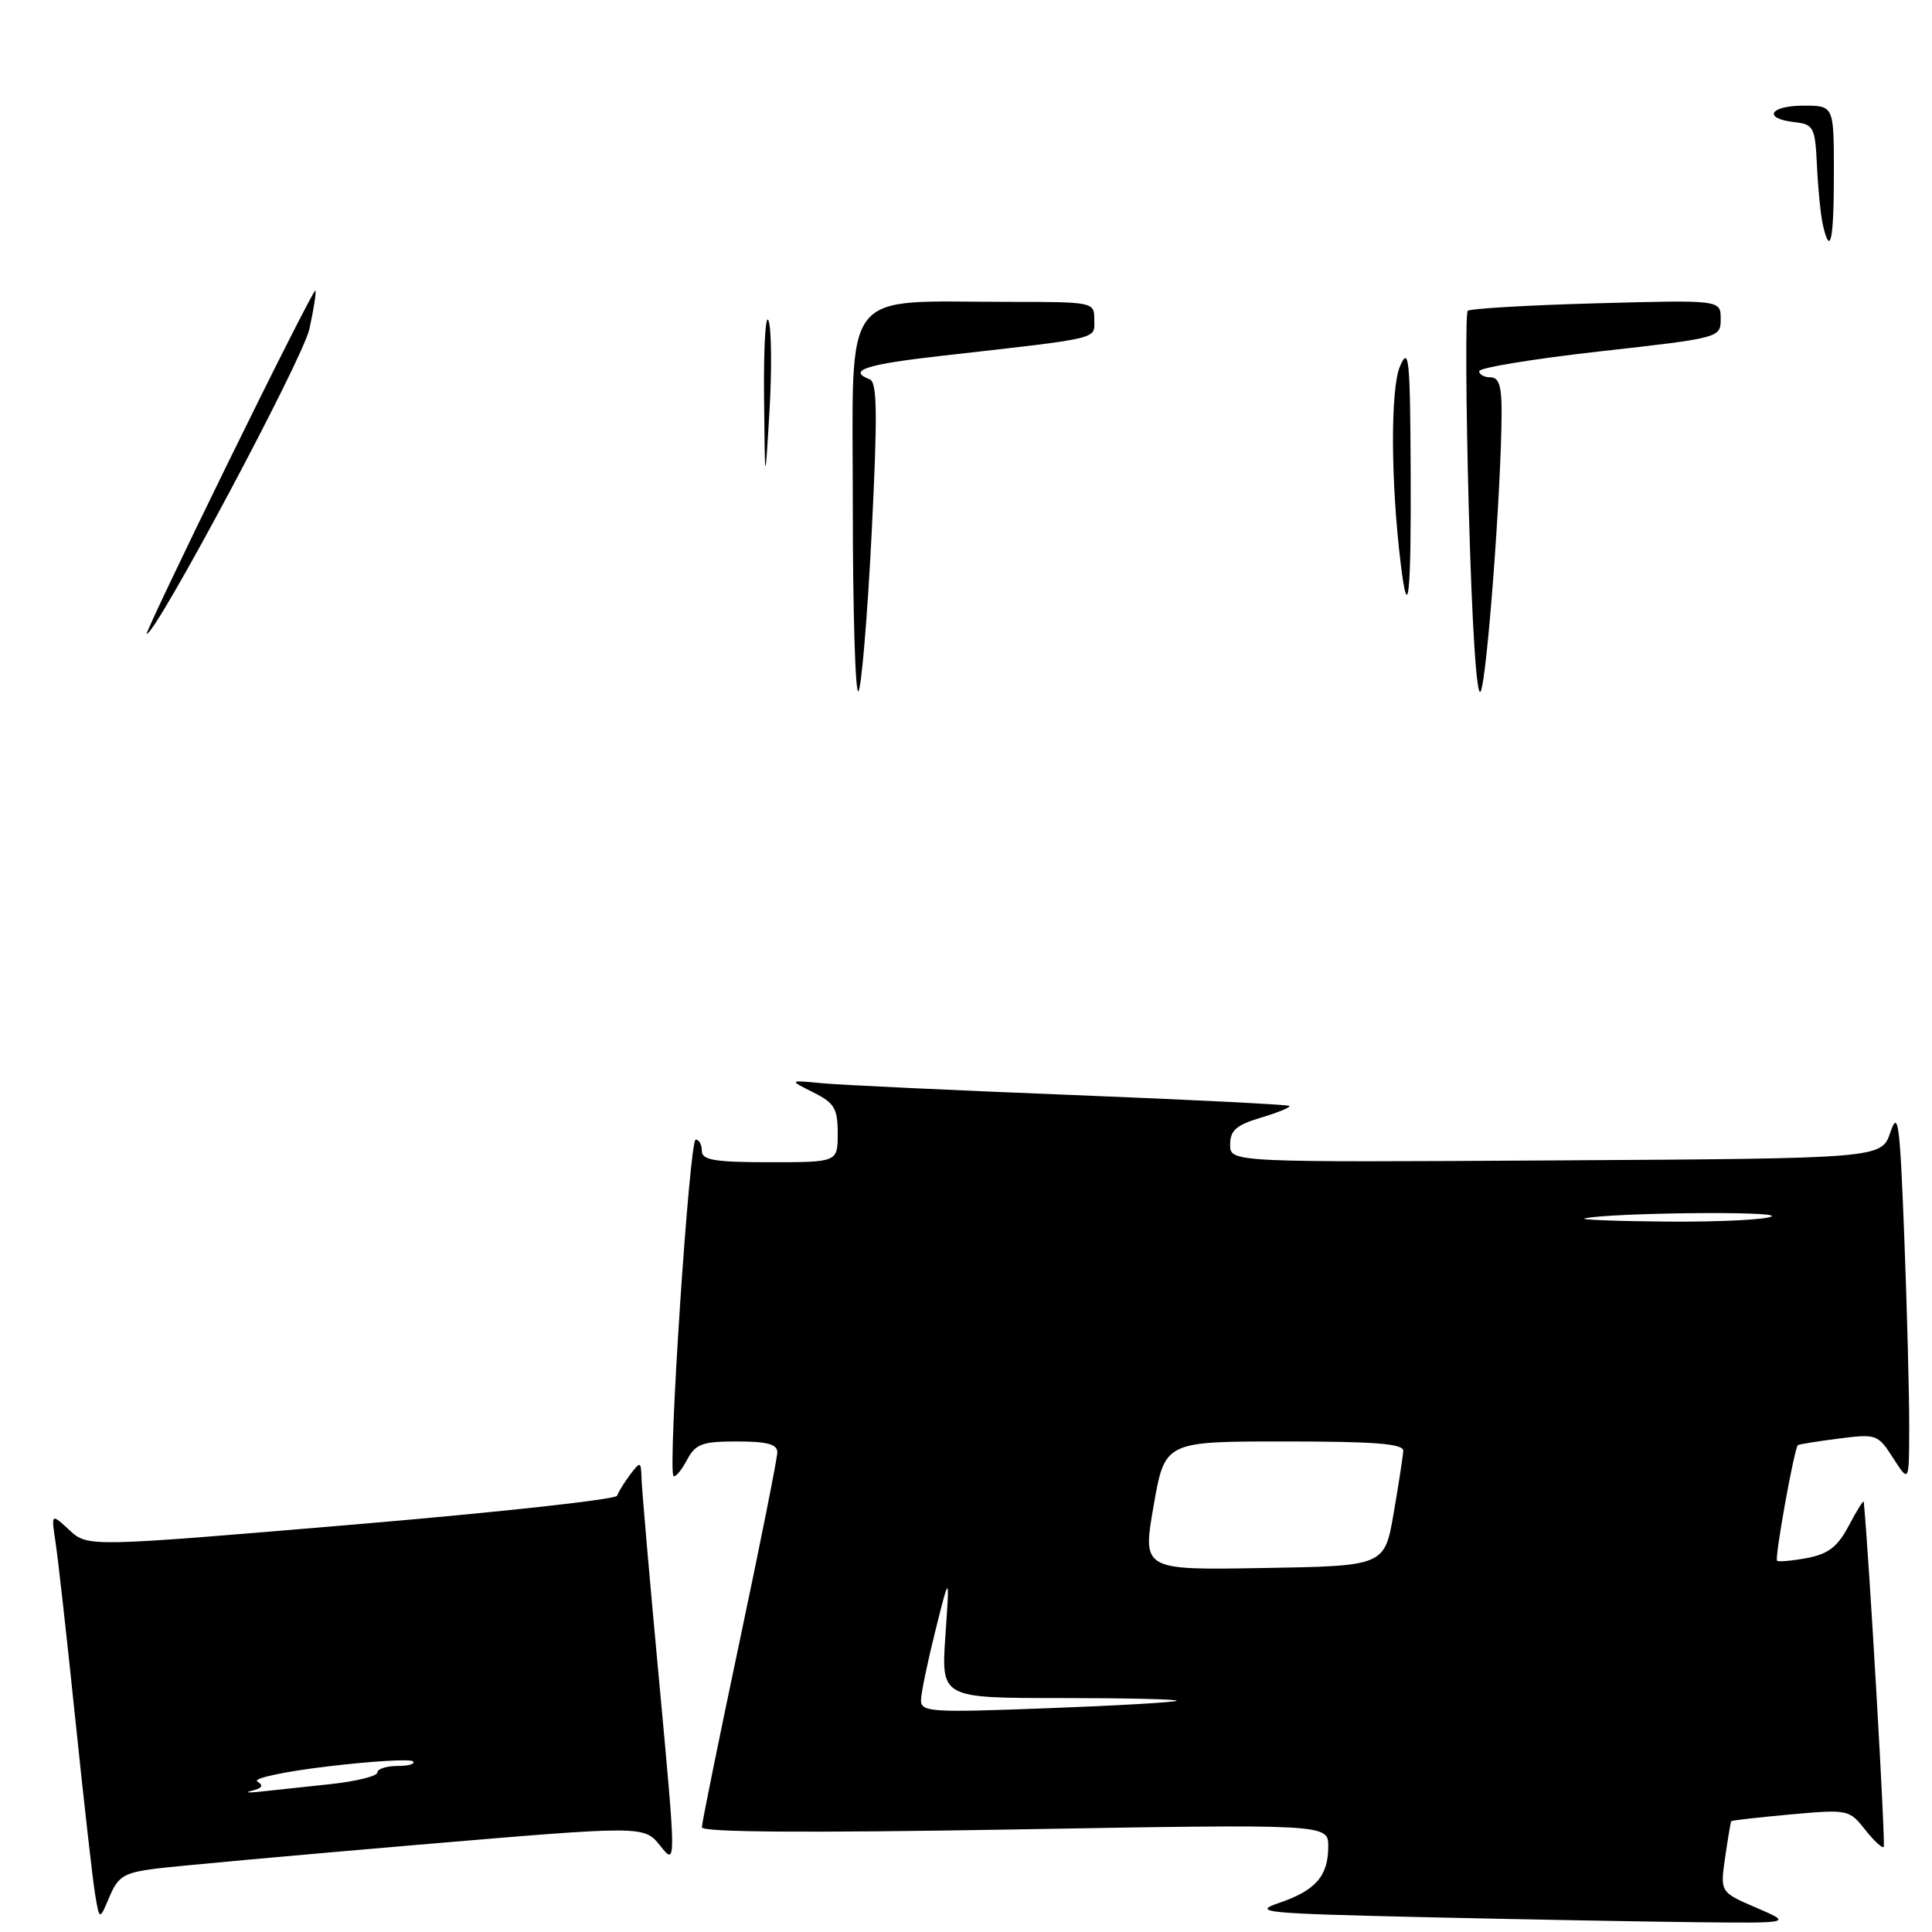 <?xml version="1.0" encoding="UTF-8" standalone="no"?>
<!DOCTYPE svg PUBLIC "-//W3C//DTD SVG 1.1//EN" "http://www.w3.org/Graphics/SVG/1.1/DTD/svg11.dtd" >
<svg xmlns="http://www.w3.org/2000/svg" xmlns:xlink="http://www.w3.org/1999/xlink" version="1.1" viewBox="0 0 256 256">
 <g >
 <path fill="currentColor"
d=" M 232.71 252.78 C 227.92 250.72 227.92 250.72 228.59 246.11 C 228.96 243.57 229.32 241.42 229.40 241.31 C 229.48 241.21 233.02 240.81 237.27 240.42 C 244.83 239.74 245.04 239.78 247.11 242.41 C 248.28 243.89 249.40 244.94 249.60 244.73 C 249.87 244.47 247.68 206.54 246.96 199.00 C 246.93 198.72 246.05 200.13 244.99 202.13 C 243.49 204.97 242.27 205.91 239.43 206.45 C 237.43 206.82 235.65 206.98 235.47 206.80 C 235.13 206.46 237.75 191.87 238.23 191.49 C 238.38 191.37 240.81 190.98 243.64 190.62 C 248.64 189.98 248.84 190.05 250.87 193.23 C 252.97 196.50 252.97 196.50 252.98 189.00 C 252.99 184.88 252.70 173.63 252.33 164.02 C 251.75 148.79 251.52 146.98 250.49 150.02 C 249.32 153.50 249.32 153.50 206.16 153.76 C 163.00 154.02 163.00 154.02 163.00 151.67 C 163.00 149.78 163.81 149.07 167.10 148.09 C 169.35 147.41 171.04 146.72 170.85 146.54 C 170.66 146.36 157.68 145.71 142.00 145.09 C 126.32 144.47 111.47 143.77 109.00 143.54 C 104.50 143.11 104.50 143.11 107.75 144.74 C 110.57 146.15 111.00 146.87 111.00 150.18 C 111.00 154.00 111.00 154.00 102.00 154.00 C 94.67 154.00 93.00 153.72 93.00 152.50 C 93.00 151.68 92.63 151.00 92.18 151.00 C 91.35 151.00 88.46 194.79 89.24 195.57 C 89.47 195.80 90.27 194.87 91.00 193.50 C 92.17 191.31 93.01 191.00 97.67 191.00 C 101.63 191.00 103.00 191.37 103.00 192.43 C 103.00 193.22 100.75 204.50 98.00 217.50 C 95.25 230.50 93.00 241.58 93.00 242.13 C 93.00 242.79 107.06 242.88 134.50 242.41 C 176.00 241.69 176.00 241.69 176.00 244.66 C 176.00 248.58 174.34 250.49 169.50 252.14 C 165.83 253.39 167.42 253.54 188.50 254.03 C 201.15 254.32 217.35 254.62 224.50 254.70 C 237.50 254.84 237.50 254.84 232.71 252.78 Z  M 20.66 247.60 C 23.32 247.27 38.96 245.84 55.42 244.44 C 85.34 241.90 85.34 241.90 87.48 244.57 C 89.61 247.25 89.61 247.25 87.35 222.87 C 86.10 209.47 85.05 197.38 85.01 196.00 C 84.94 193.61 84.87 193.59 83.50 195.39 C 82.72 196.43 81.94 197.69 81.77 198.19 C 81.60 198.69 65.75 200.42 46.54 202.04 C 11.61 204.99 11.61 204.99 9.19 202.74 C 6.77 200.50 6.77 200.50 7.38 204.50 C 7.71 206.70 8.89 217.28 10.00 228.00 C 11.11 238.72 12.28 249.07 12.60 250.99 C 13.18 254.48 13.18 254.48 14.50 251.35 C 15.65 248.61 16.43 248.14 20.66 247.60 Z  M 194.62 67.46 C 194.24 53.31 194.18 41.49 194.48 41.19 C 194.78 40.89 202.44 40.44 211.51 40.19 C 228.00 39.74 228.00 39.74 228.00 42.25 C 228.00 44.76 227.94 44.77 212.00 46.56 C 203.20 47.55 196.00 48.73 196.00 49.18 C 196.00 49.63 196.68 50.00 197.50 50.00 C 198.63 50.00 198.99 51.18 198.97 54.75 C 198.92 64.98 197.02 90.14 196.19 91.62 C 195.66 92.56 195.05 83.02 194.62 67.46 Z  M 113.00 66.80 C 113.00 37.58 111.14 40.00 133.64 40.00 C 144.93 40.00 145.00 40.02 145.00 42.37 C 145.00 45.00 146.14 44.73 124.75 47.15 C 114.72 48.28 112.22 49.10 115.25 50.27 C 116.24 50.65 116.29 54.93 115.49 70.80 C 114.93 81.84 114.14 91.19 113.74 91.60 C 113.33 92.00 113.00 80.84 113.00 66.80 Z  M 30.30 61.14 C 36.46 48.56 41.63 38.38 41.78 38.50 C 41.94 38.63 41.58 40.93 40.99 43.62 C 40.10 47.61 20.69 84.00 19.44 84.00 C 19.25 84.00 24.14 73.71 30.30 61.14 Z  M 185.61 74.75 C 184.27 63.82 184.23 51.41 185.52 48.50 C 186.68 45.85 186.85 47.47 186.92 62.25 C 187.00 78.93 186.59 82.84 185.61 74.75 Z  M 101.24 52.50 C 101.18 45.90 101.45 41.40 101.84 42.50 C 102.23 43.60 102.28 49.00 101.96 54.50 C 101.36 64.50 101.36 64.50 101.24 52.50 Z  M 241.53 29.75 C 241.25 28.51 240.90 25.02 240.76 22.00 C 240.51 16.82 240.34 16.48 237.75 16.18 C 233.52 15.70 234.49 14.00 239.00 14.00 C 243.00 14.00 243.00 14.00 243.00 23.00 C 243.00 31.90 242.52 34.12 241.53 29.75 Z  M 122.04 225.24 C 122.06 224.28 122.93 220.12 123.96 216.00 C 125.84 208.50 125.84 208.50 125.27 216.75 C 124.71 225.00 124.71 225.00 140.52 225.00 C 149.22 225.00 156.15 225.16 155.92 225.36 C 155.69 225.56 147.96 226.01 138.75 226.35 C 123.24 226.94 122.00 226.86 122.04 225.24 Z  M 152.86 199.52 C 154.35 191.00 154.35 191.00 170.17 191.00 C 182.20 191.00 185.99 191.30 185.94 192.25 C 185.90 192.94 185.33 196.65 184.67 200.50 C 183.46 207.50 183.46 207.50 167.41 207.77 C 151.37 208.05 151.37 208.05 152.86 199.52 Z  M 210.00 161.44 C 213.42 160.69 235.89 160.45 234.74 161.18 C 234.06 161.61 227.88 161.92 221.00 161.87 C 214.12 161.81 209.18 161.62 210.00 161.44 Z  M 33.41 237.27 C 34.75 236.95 34.96 236.59 34.10 236.06 C 33.43 235.65 37.66 234.74 43.50 234.05 C 49.34 233.35 54.39 233.06 54.73 233.39 C 55.06 233.73 54.13 234.00 52.67 234.00 C 51.20 234.00 50.00 234.39 50.00 234.87 C 50.00 235.35 47.19 236.04 43.75 236.41 C 40.31 236.78 36.15 237.22 34.50 237.40 C 32.85 237.58 32.36 237.52 33.41 237.27 Z "/>
</g>
</svg>